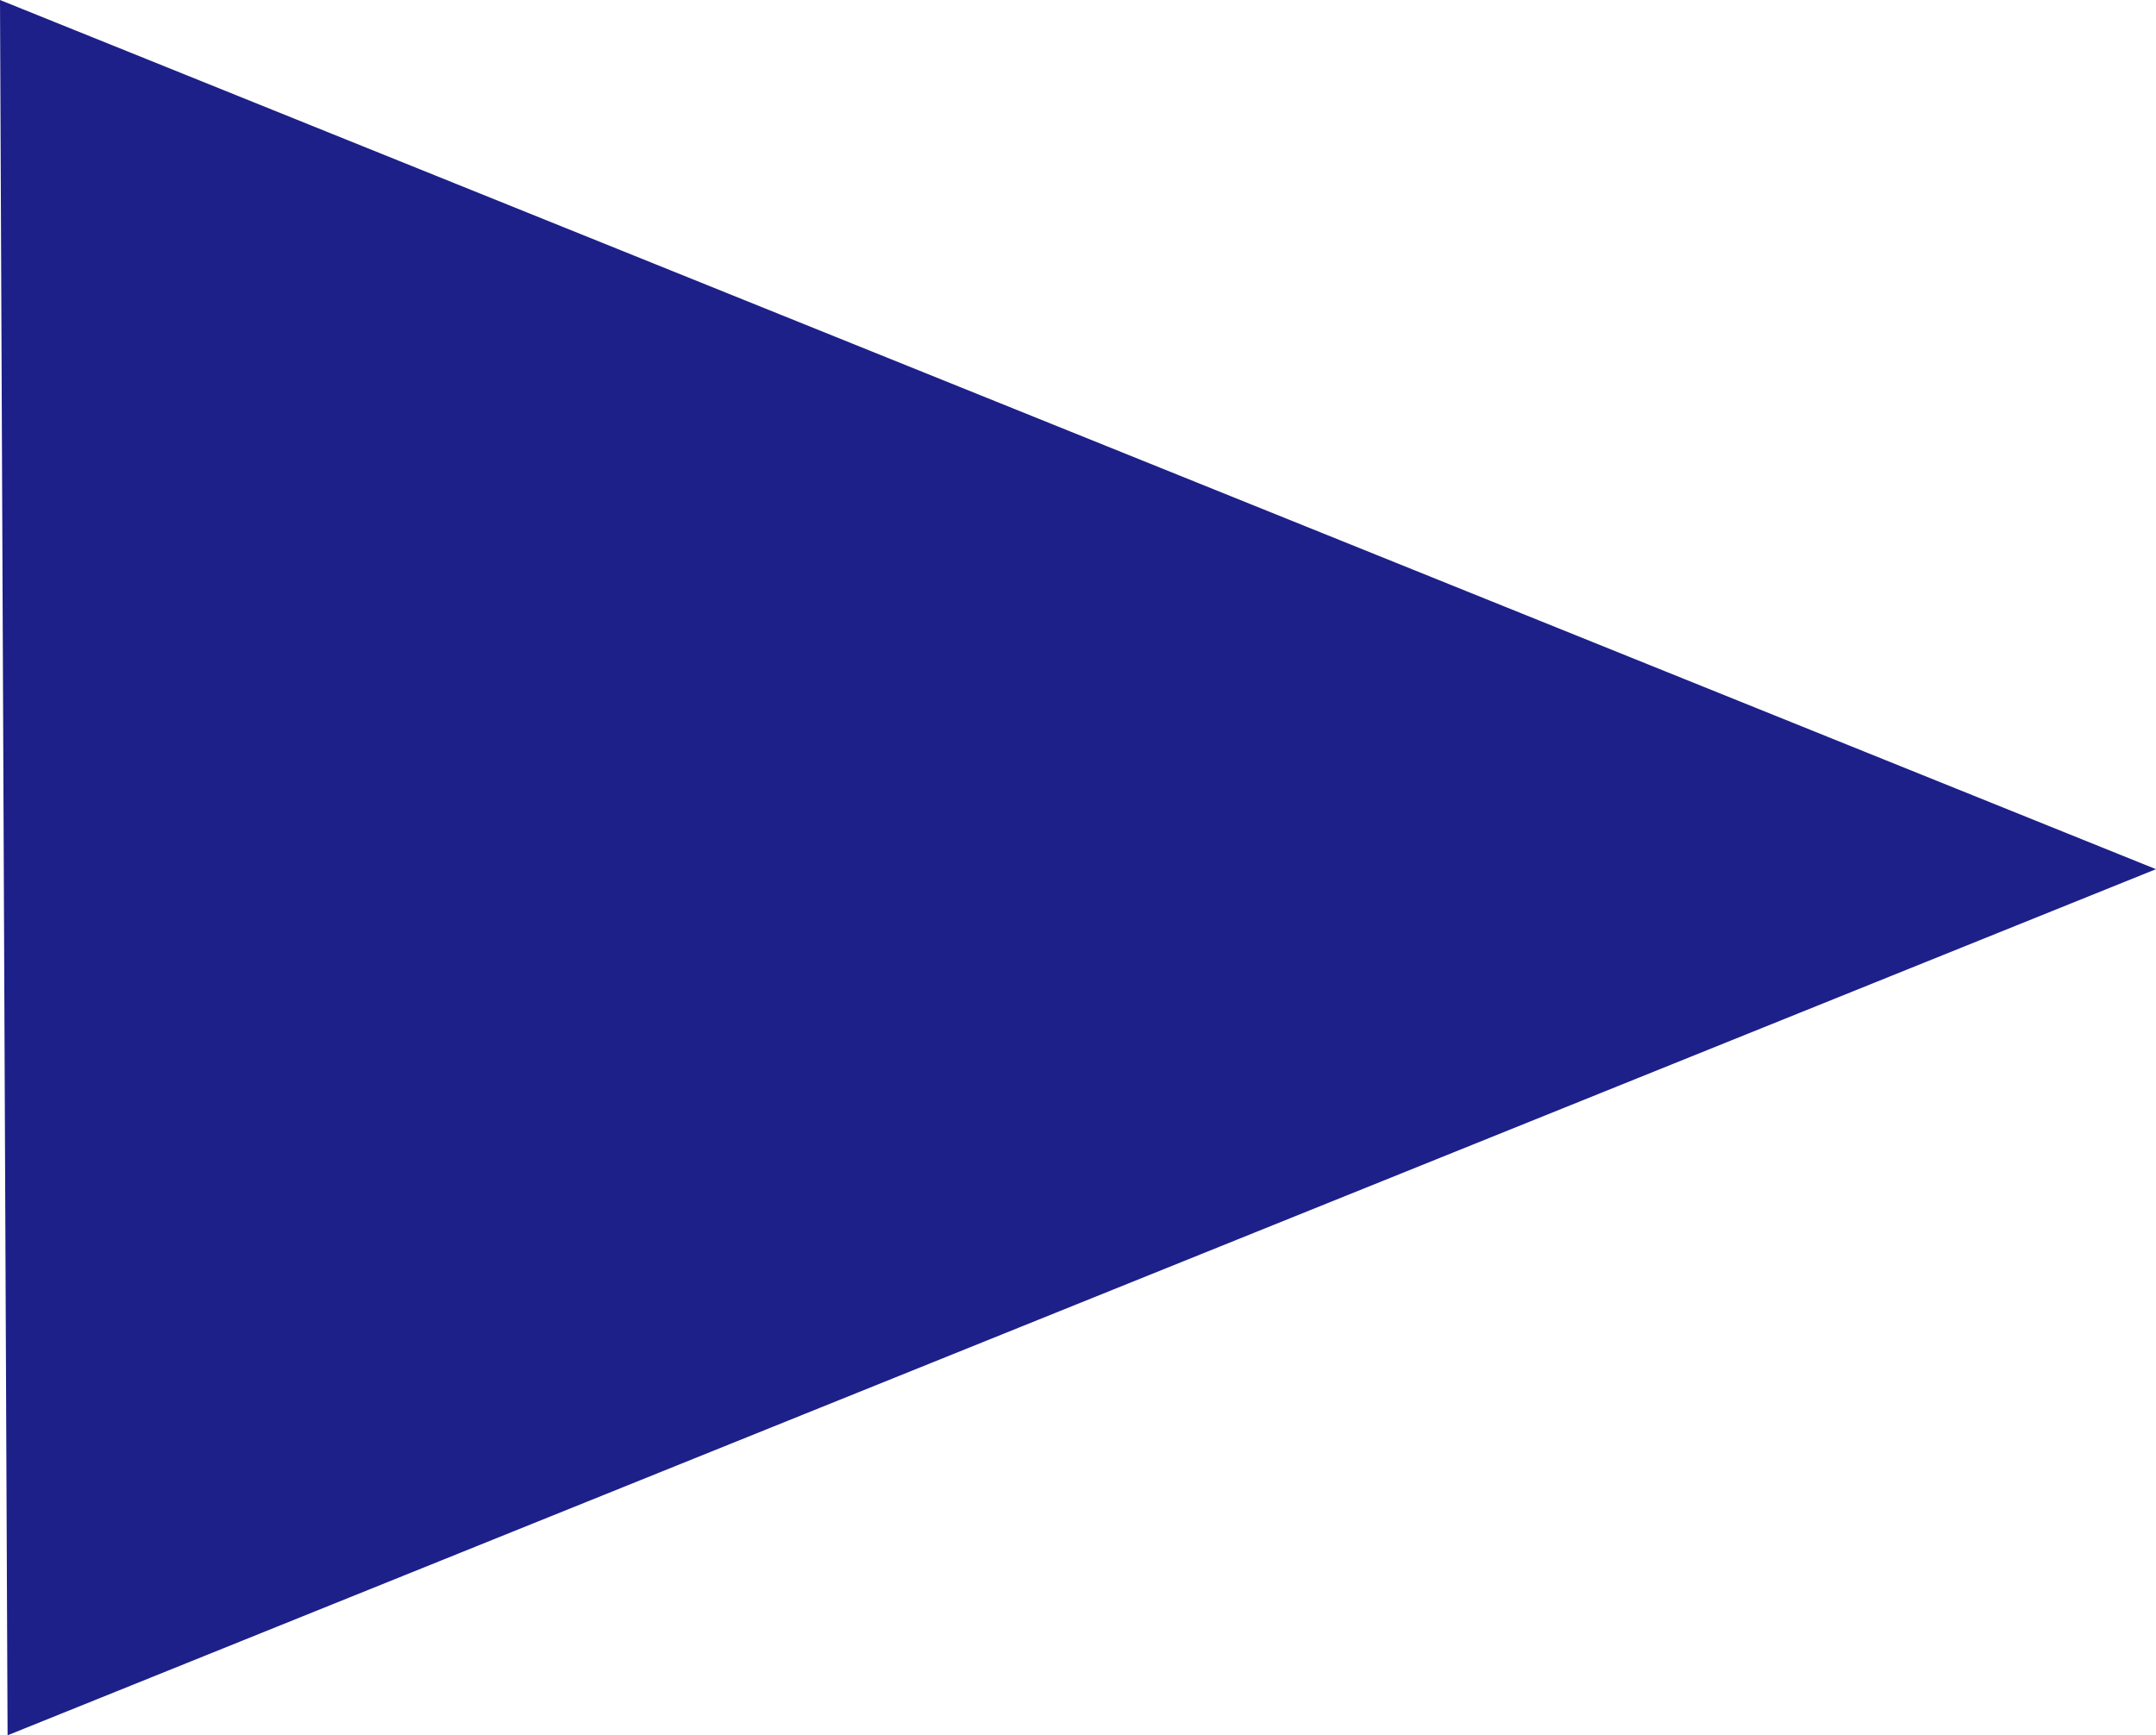 <svg version="1.1" id="图层_1" x="0px" y="0px" width="96.491px" height="77.669px" viewBox="0 0 96.491 77.669" enable-background="new 0 0 96.491 77.669" xml:space="preserve" xmlns="http://www.w3.org/2000/svg" xmlns:xlink="http://www.w3.org/1999/xlink" xmlns:xml="http://www.w3.org/XML/1998/namespace">
  <polygon fill="#1D2088" points="96.491,38.903 0,0 0.339,77.669 " class="color c1"/>
</svg>